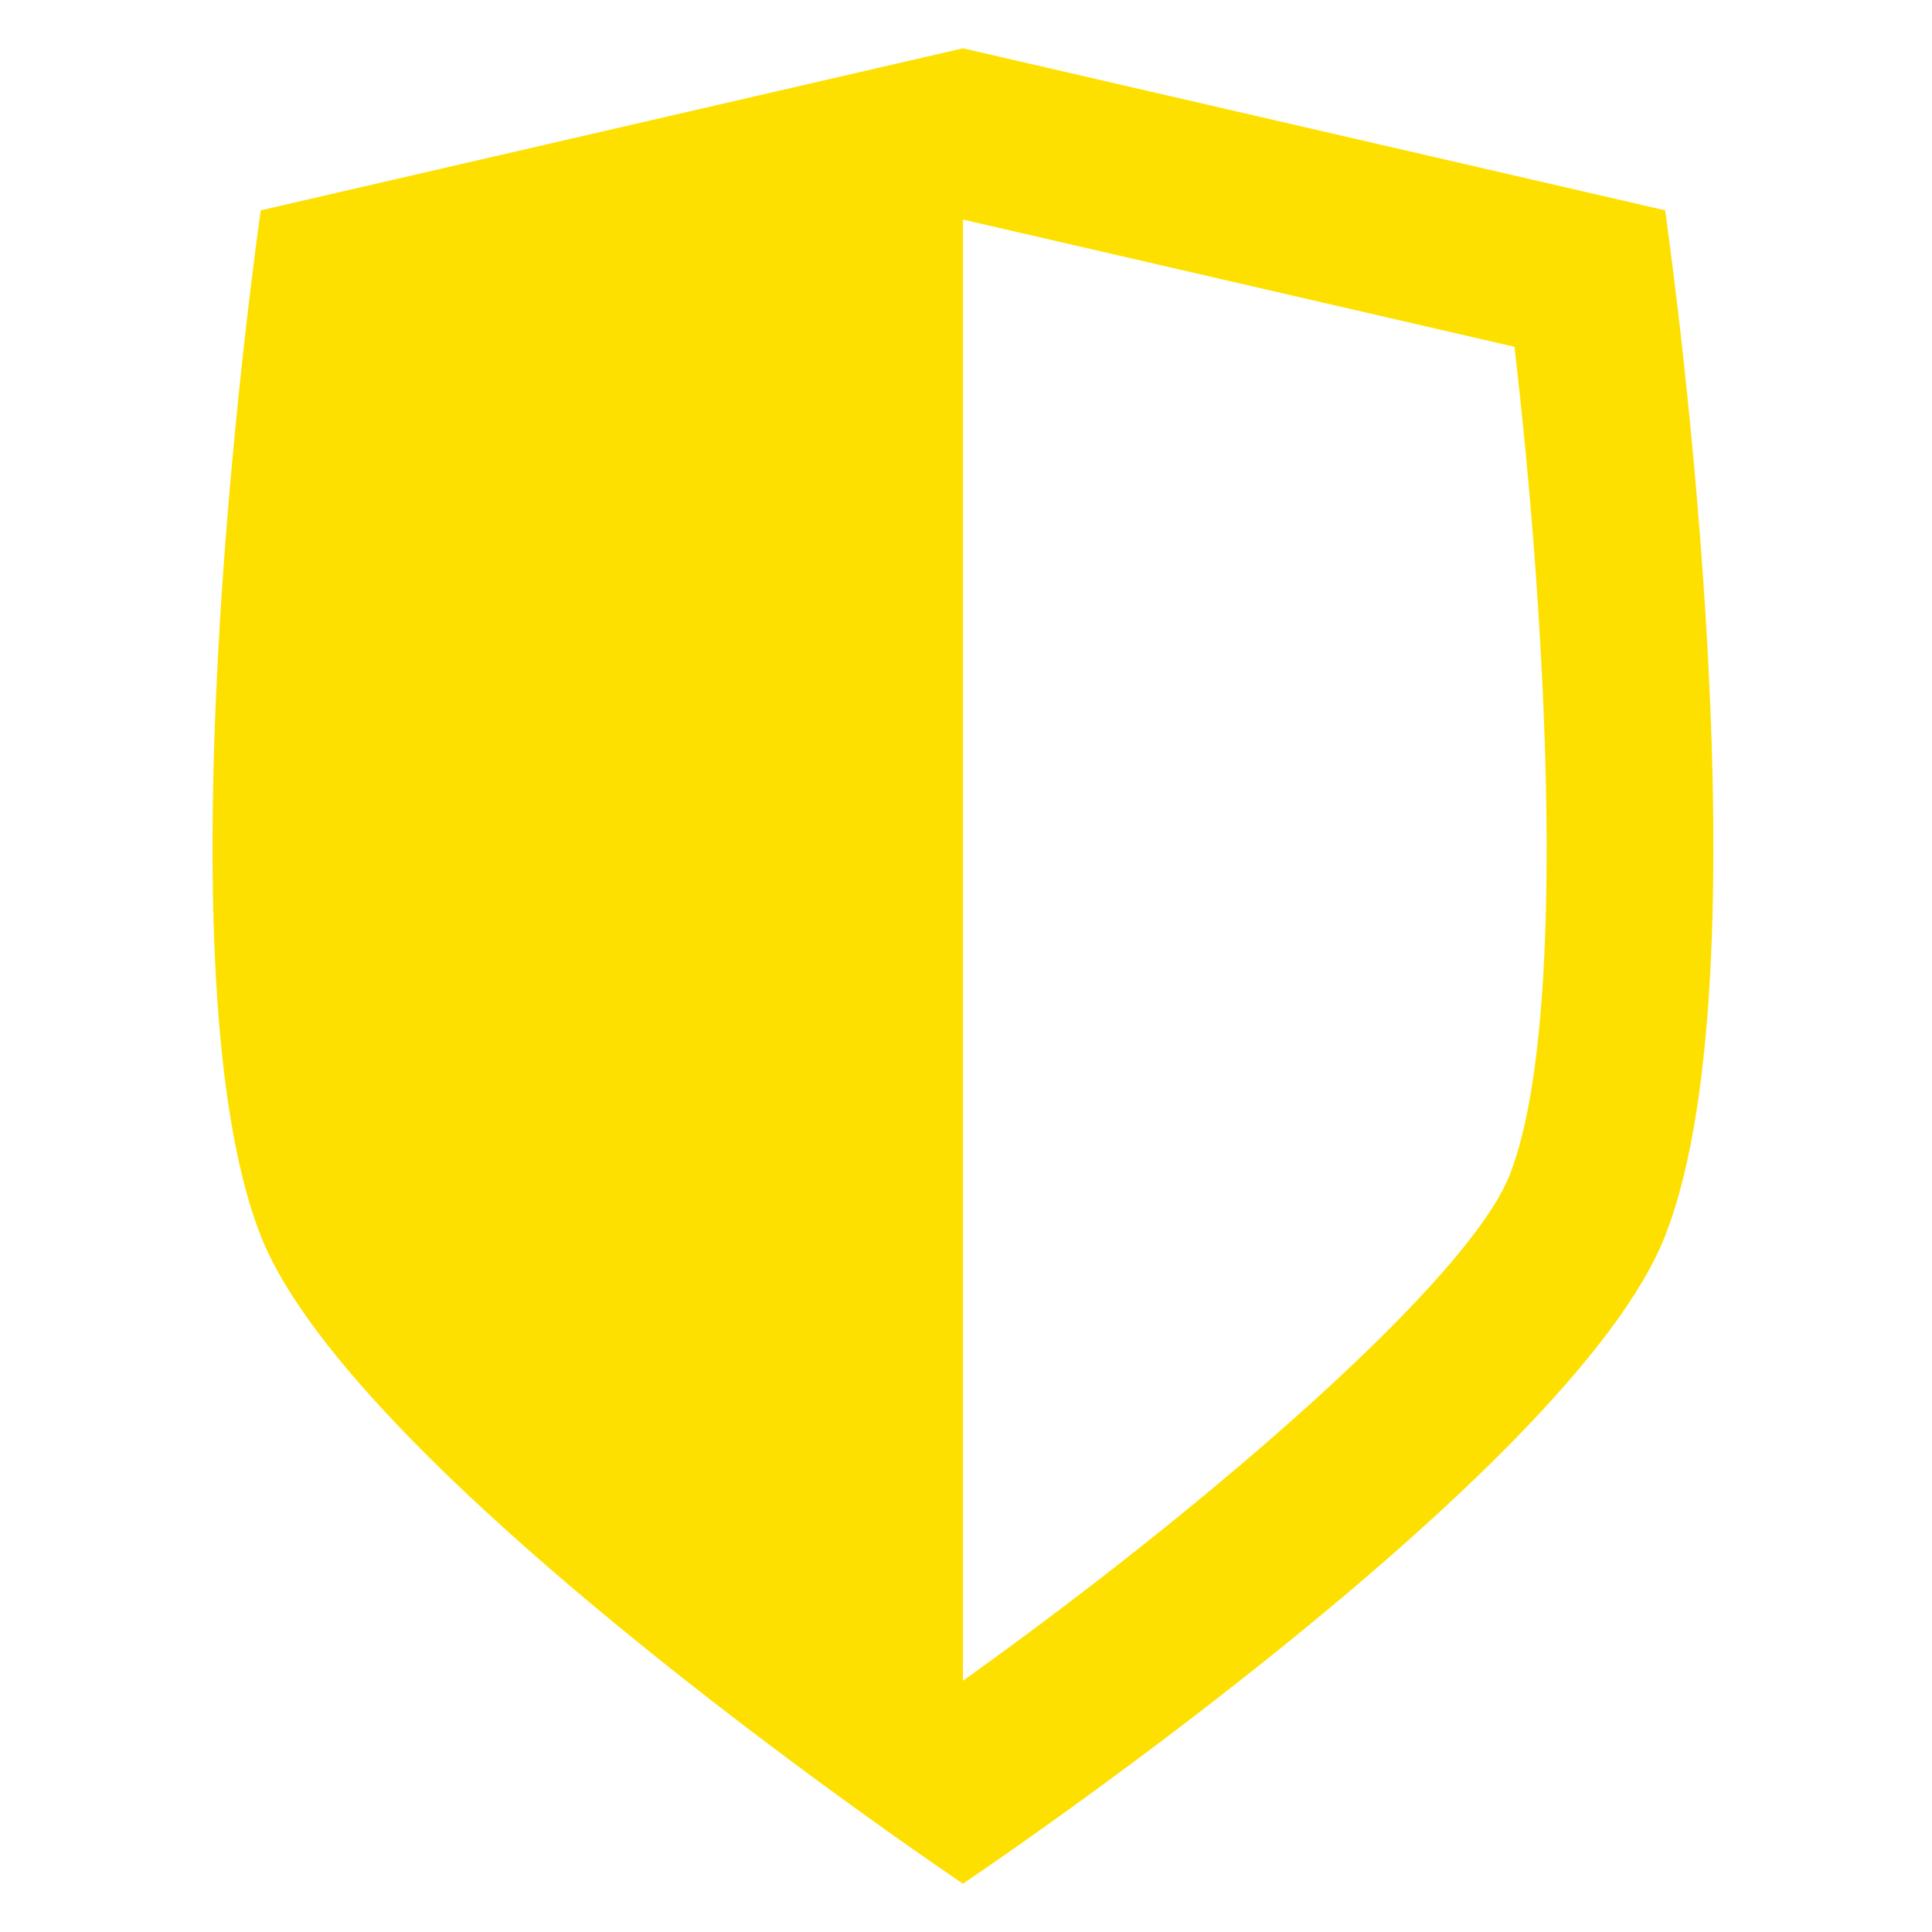 <svg width="200" height="200" viewBox="0 0 200 200" version="1.1" xmlns="http://www.w3.org/2000/svg" xmlns:xlink="http://www.w3.org/1999/xlink">
<title>team</title>
<desc>Created using Figma</desc>
<g id="Canvas" transform="translate(-762 -1949)">
<g id="team">
<g id="icon">
<use xlink:href="#path0_fill" transform="translate(784 1954)" fill="#FEE000"/>
</g>
</g>
</g>
<defs>
<path id="path0_fill" d="M 77.685 17.73L 134.776 30.901C 138.163 59.91 140.358 101.149 134.284 116.626C 130.024 127.473 103.297 150.696 77.685 168.988C 77.685 168.409 77.685 17.73 77.685 17.73ZM 77.685 0L 4.996 16.772C 4.996 16.772 -6.246 94.335 4.996 122.939C 14.761 147.786 77.685 190 77.685 190C 77.685 190 140.609 147.786 150.373 122.939C 161.615 94.335 150.373 16.772 150.373 16.772L 77.685 0Z"/>
</defs>
</svg>
